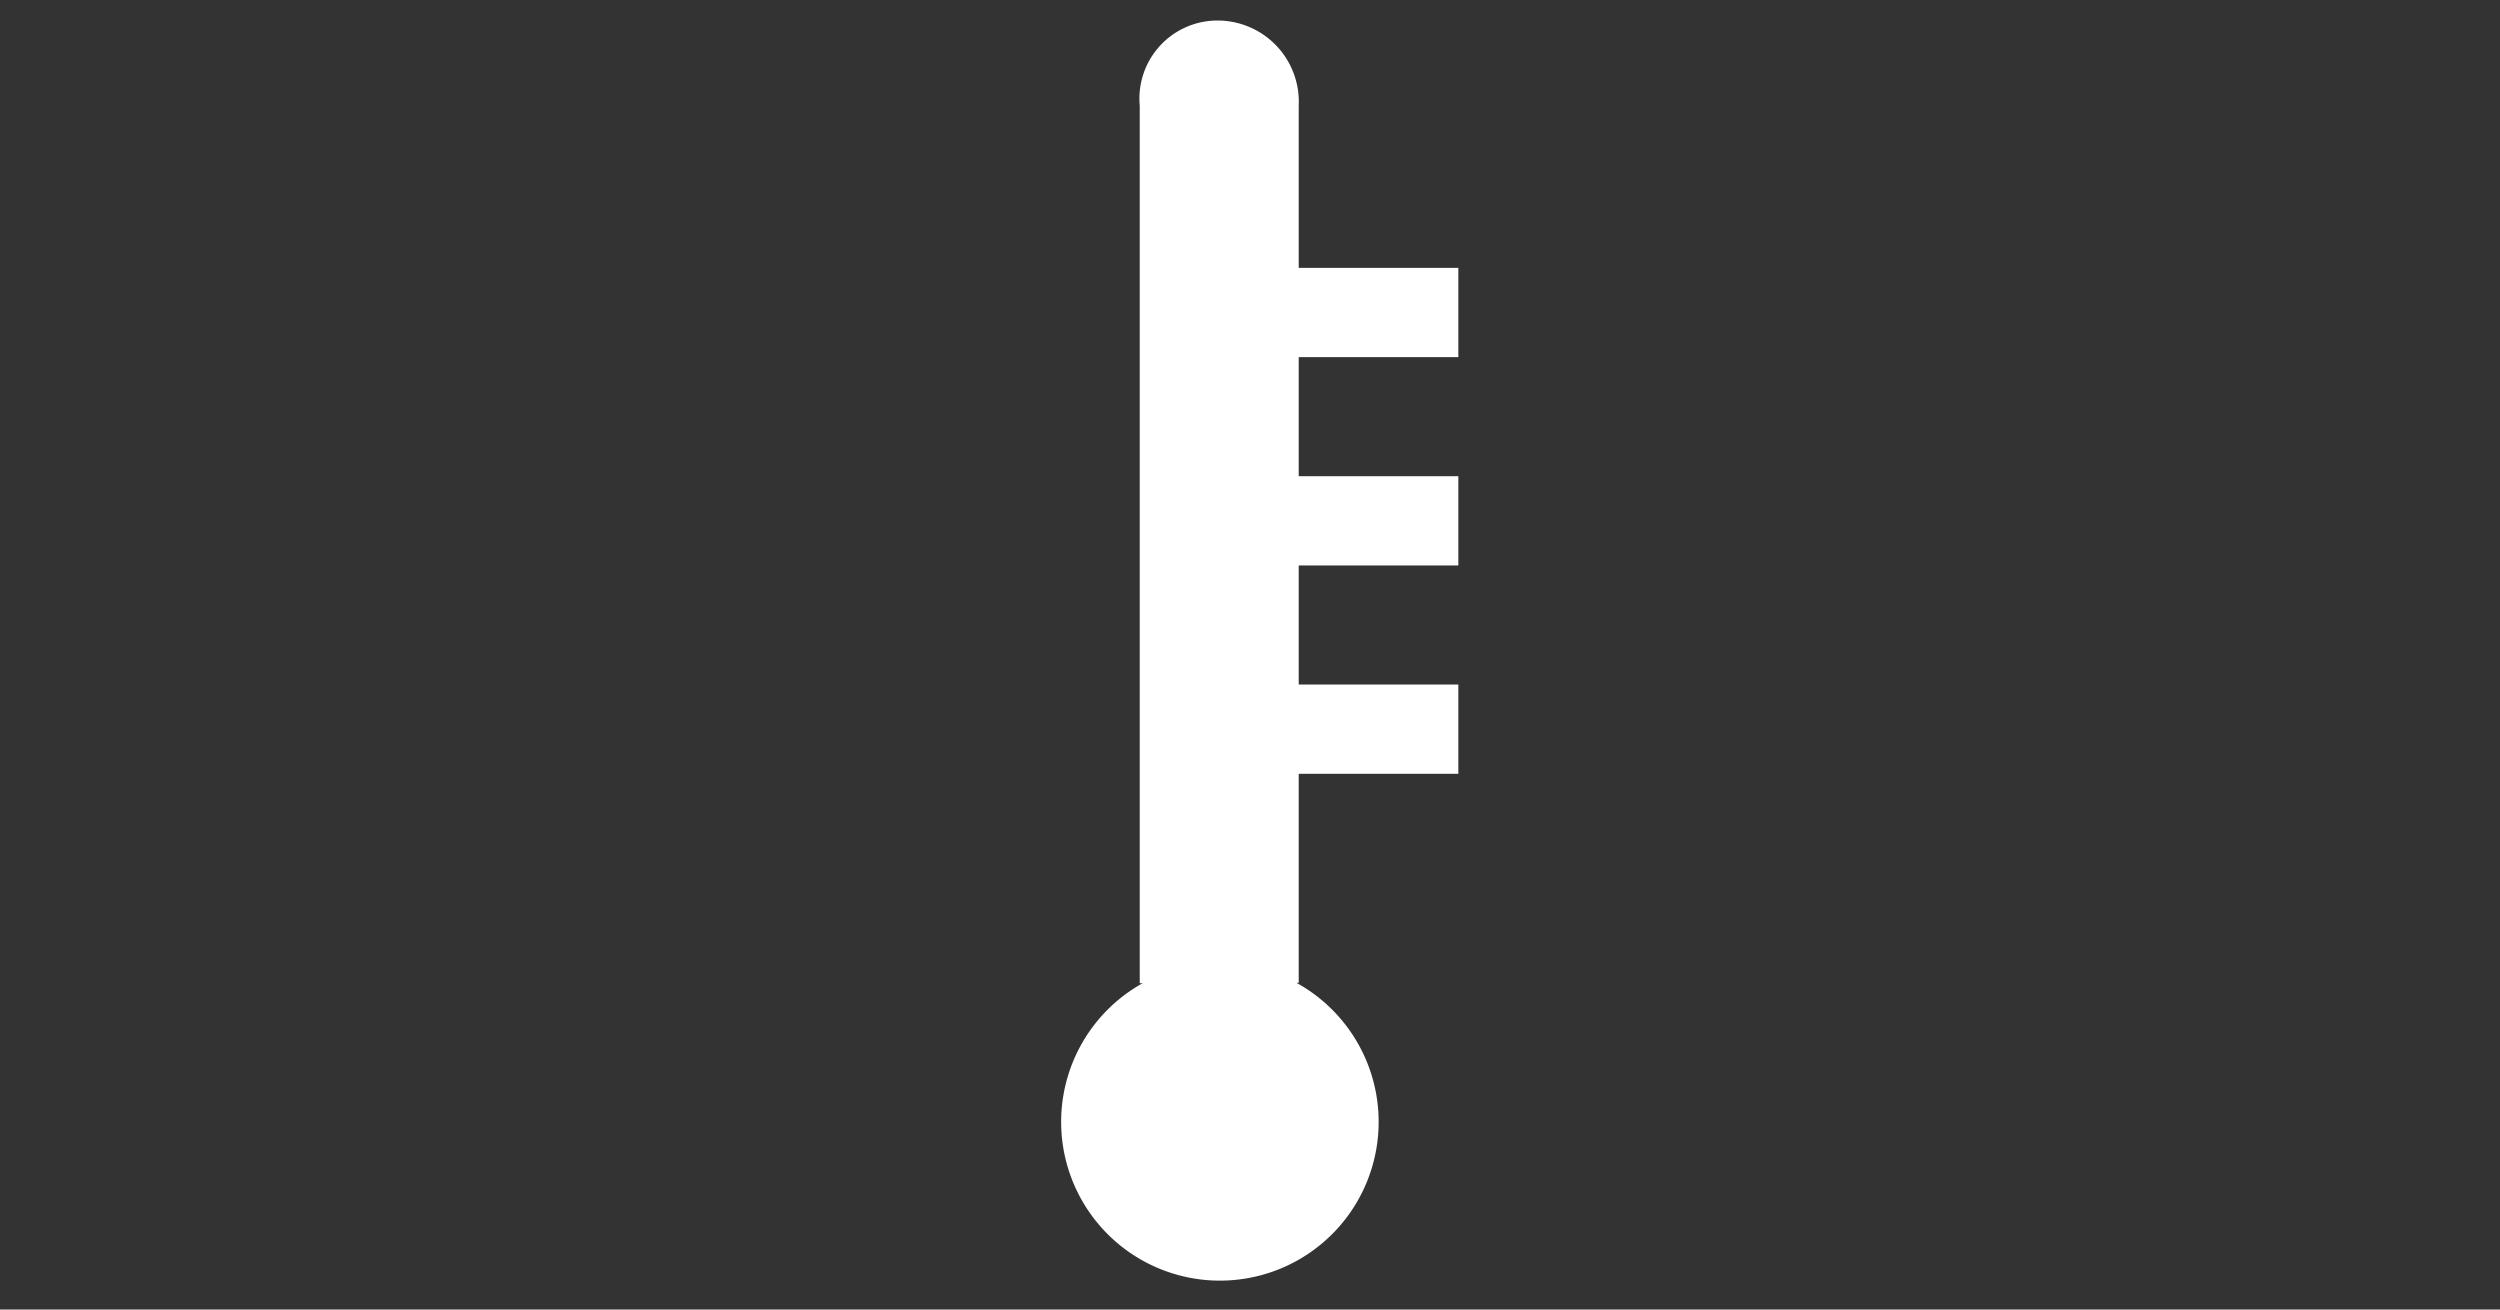 <svg xmlns="http://www.w3.org/2000/svg" viewBox="0 0 84 44"><rect x="0" y="0" width="84" height="44" fill="#333333" stroke="none"/><defs><style>.cls-1{fill:#fff;}</style></defs><g id="E30B_E25"><path id="Version_2-2" data-name="Version_2" class="cls-1" d="M49,12V9H43.637V3.55a2.73,2.73,0,0,0-2.811-2.859A2.623,2.623,0,0,0,38.295,3.55v29.486l.097-0a5.334,5.334,0,1,0,5.168-.014l.077-0V26H49V23H43.637V19H49V16H43.637V12Z"/></g></svg>
